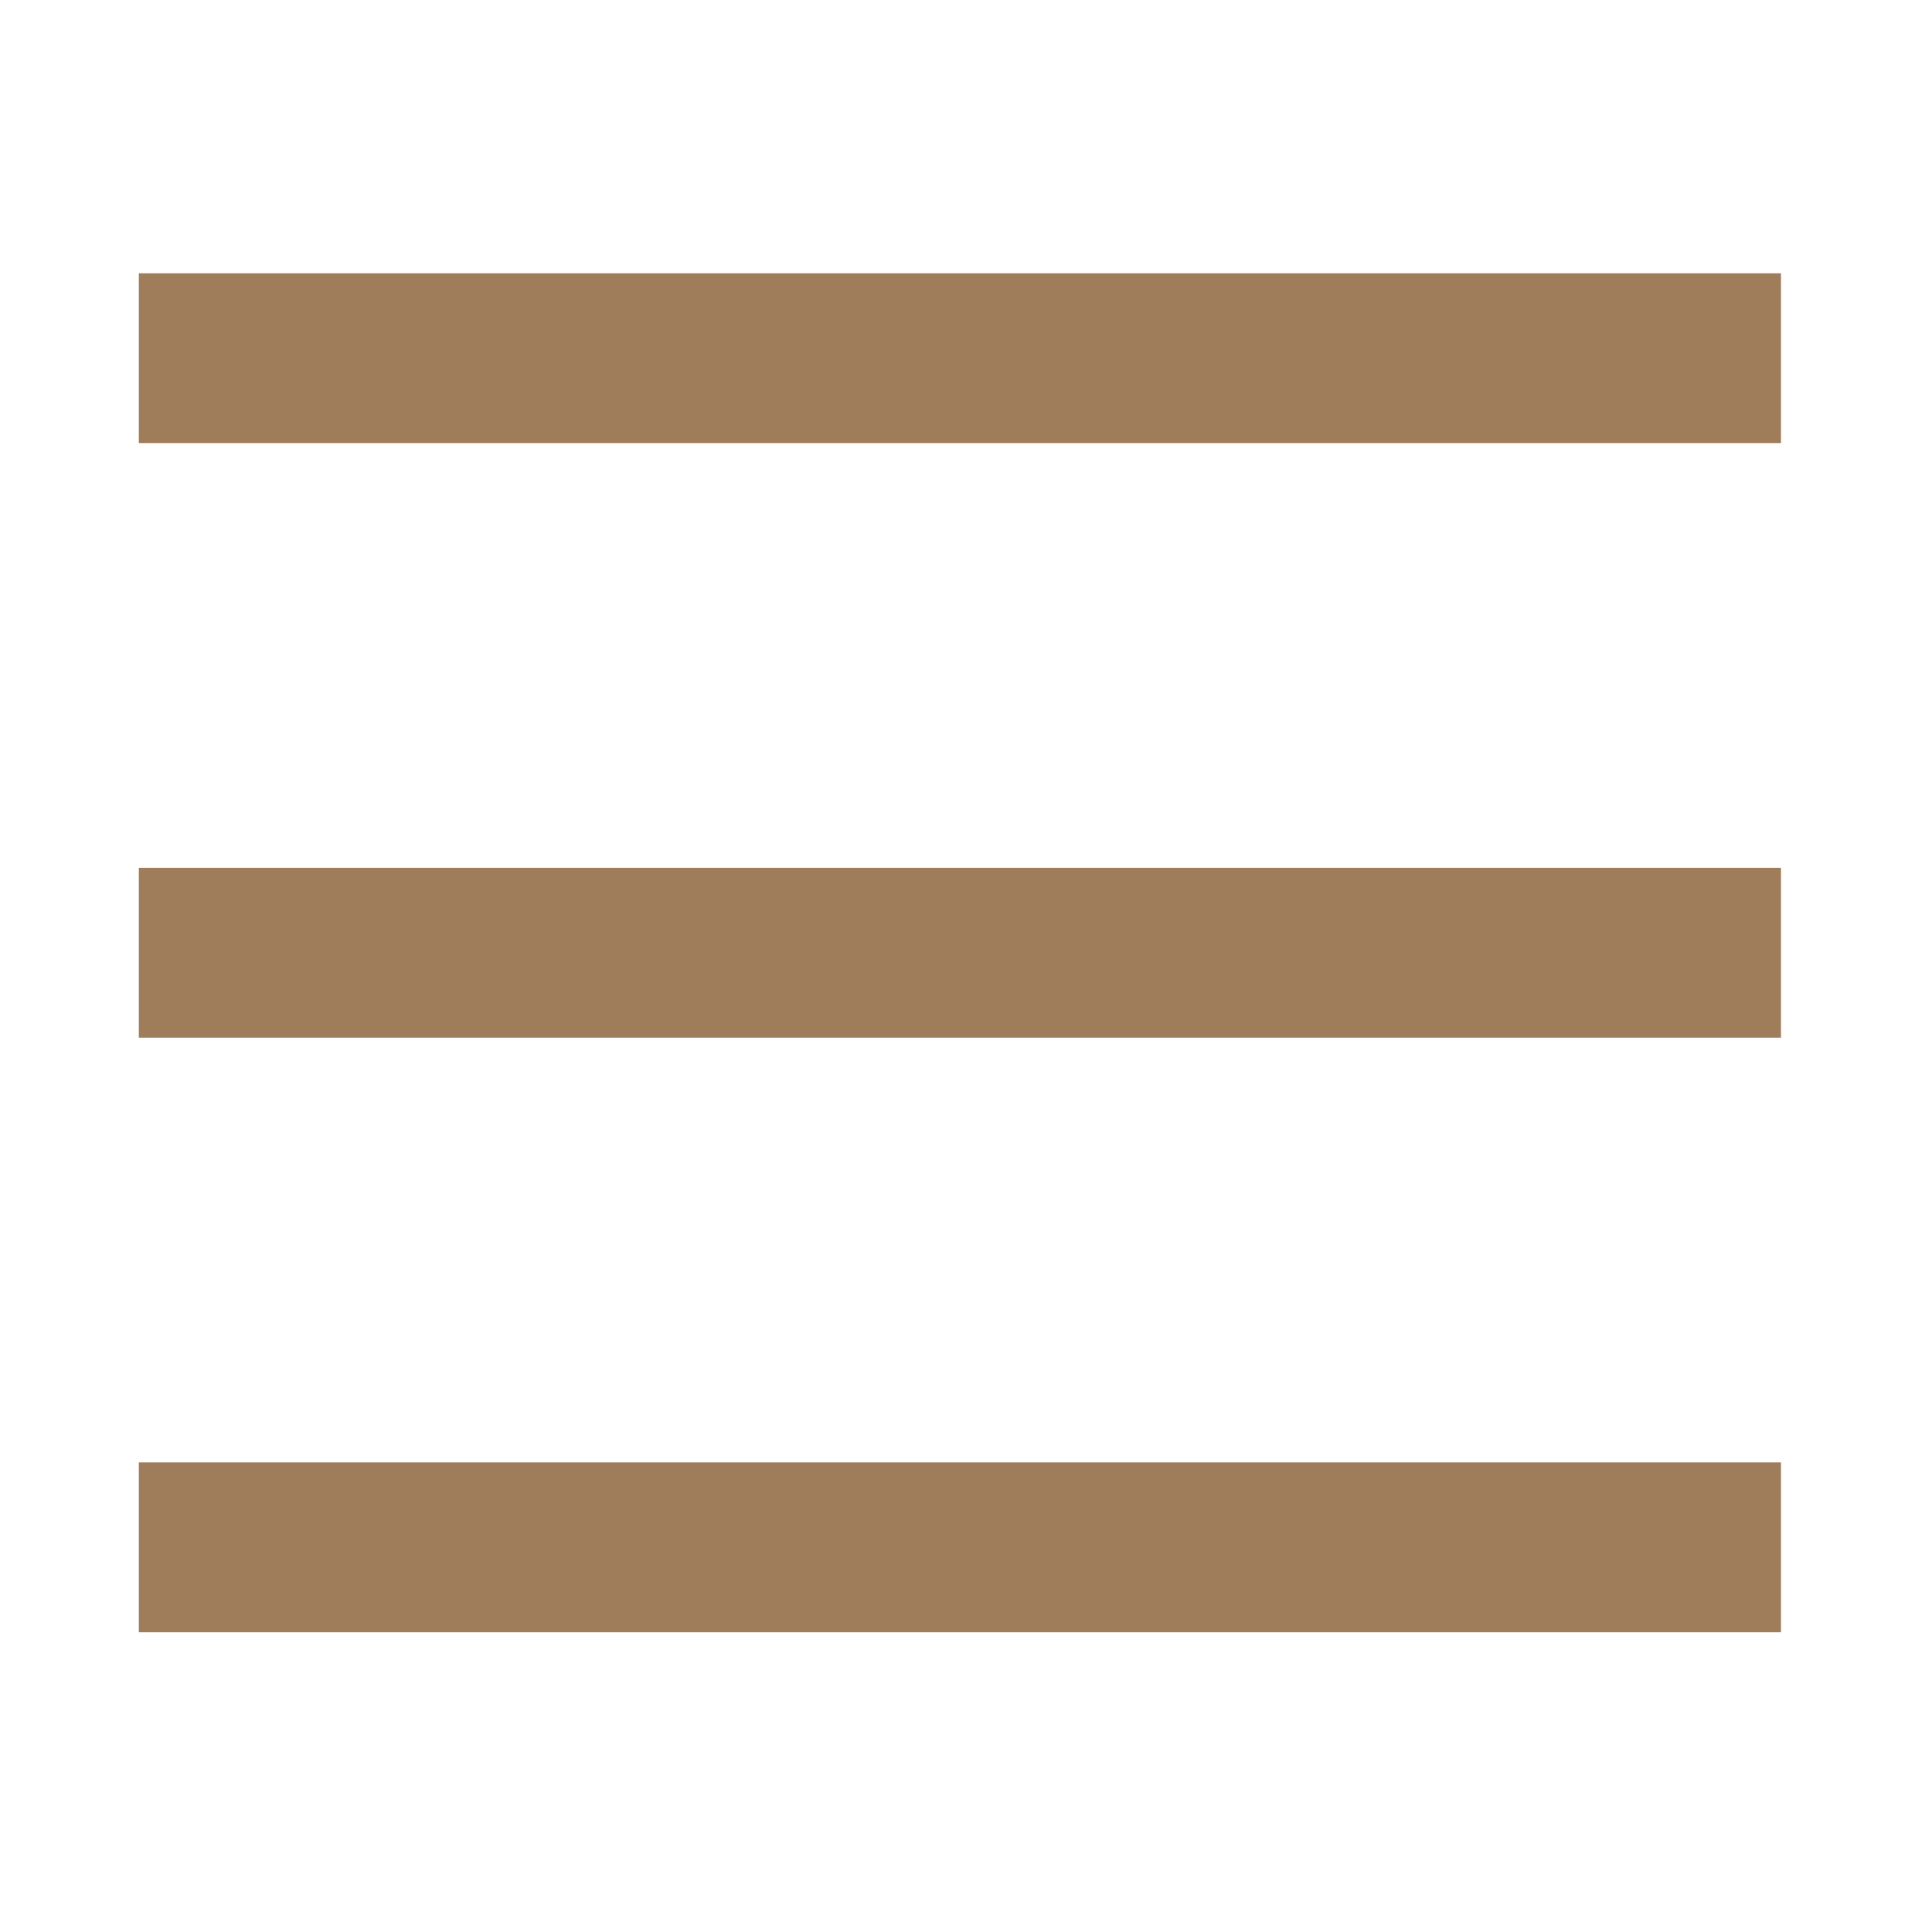 <svg width="30" height="30" viewBox="0 0 30 30" fill="none" xmlns="http://www.w3.org/2000/svg">
    <path d="M2.156 4.243H27.655V6.88H2.156V4.243ZM2.156 13.475H27.655V16.113H2.156V13.475ZM2.156 22.708H27.655V25.346H2.156V22.708Z" fill="#A07D5A"/>
</svg>
